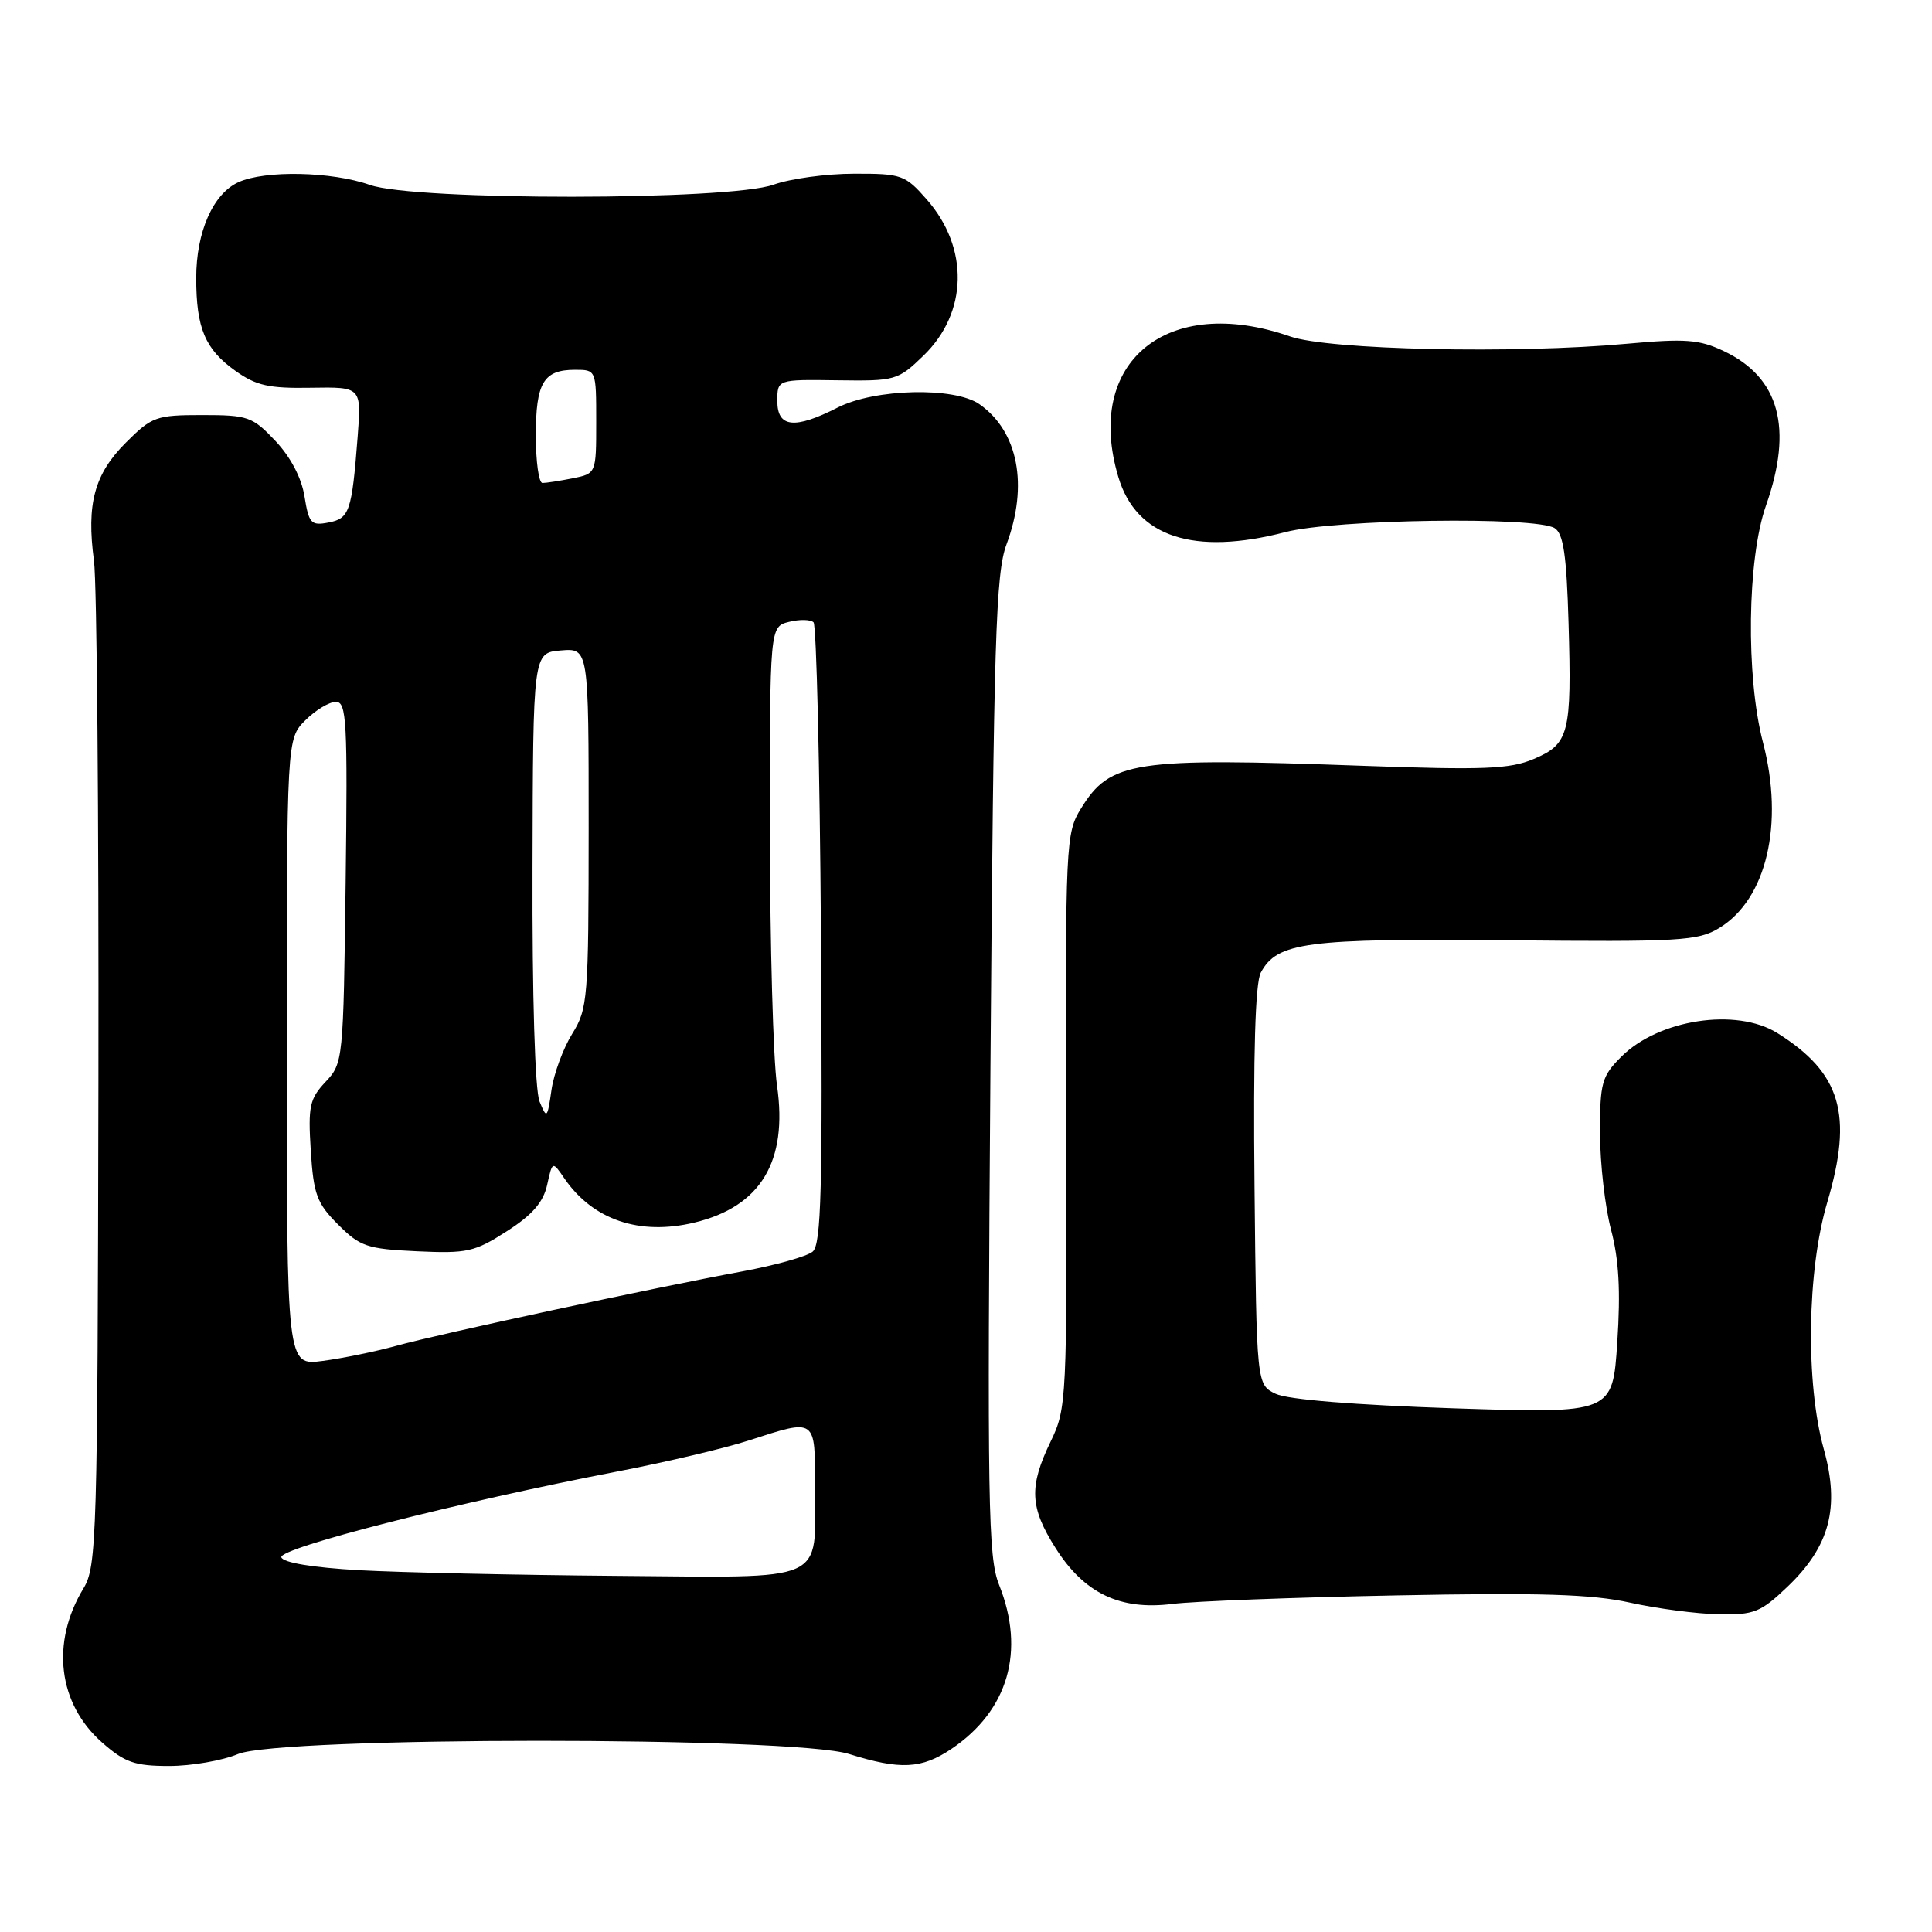 <?xml version="1.0" encoding="UTF-8" standalone="no"?>
<!DOCTYPE svg PUBLIC "-//W3C//DTD SVG 1.1//EN" "http://www.w3.org/Graphics/SVG/1.1/DTD/svg11.dtd" >
<svg xmlns="http://www.w3.org/2000/svg" xmlns:xlink="http://www.w3.org/1999/xlink" version="1.1" viewBox="0 0 256 256">
 <g >
 <path fill="currentColor"
d=" M 31.53 232.42 C 37.12 230.09 105.06 230.07 112.50 232.41 C 119.30 234.54 122.11 234.40 126.08 231.73 C 133.60 226.66 135.89 218.76 132.38 209.99 C 130.92 206.35 130.81 199.31 131.24 141.22 C 131.67 84.58 131.94 75.95 133.37 72.12 C 136.29 64.30 134.91 57.15 129.78 53.56 C 126.47 51.24 115.93 51.49 111.00 54.00 C 105.29 56.91 103.00 56.67 103.00 53.14 C 103.00 50.28 103.00 50.28 110.94 50.39 C 118.66 50.50 118.97 50.41 122.37 47.12 C 128.25 41.43 128.43 32.84 122.80 26.43 C 119.94 23.17 119.47 23.00 113.15 23.02 C 109.49 23.02 104.70 23.68 102.50 24.47 C 96.62 26.59 54.98 26.61 49.00 24.50 C 43.96 22.72 35.11 22.54 31.60 24.14 C 28.23 25.67 26.00 30.73 26.00 36.84 C 26.00 43.49 27.18 46.28 31.18 49.13 C 33.94 51.10 35.64 51.48 41.20 51.38 C 47.90 51.27 47.90 51.27 47.39 57.88 C 46.62 67.81 46.31 68.71 43.50 69.24 C 41.22 69.68 40.92 69.34 40.35 65.79 C 39.96 63.32 38.51 60.56 36.49 58.42 C 33.46 55.21 32.86 55.00 26.80 55.00 C 20.69 55.00 20.13 55.20 16.68 58.65 C 12.50 62.83 11.44 66.76 12.45 74.30 C 12.84 77.16 13.10 108.28 13.04 143.45 C 12.93 203.81 12.82 207.56 11.07 210.45 C 6.70 217.65 7.68 225.76 13.55 230.91 C 16.54 233.54 17.87 234.00 22.41 234.00 C 25.35 234.00 29.45 233.29 31.53 232.42 Z  M 236.85 210.25 C 242.46 204.89 243.82 199.76 241.66 192.01 C 239.23 183.26 239.44 168.37 242.12 159.32 C 245.57 147.67 243.95 142.17 235.50 136.88 C 230.08 133.50 219.79 135.06 214.83 140.02 C 212.24 142.61 212.00 143.46 212.01 150.17 C 212.02 154.20 212.68 159.95 213.47 162.94 C 214.51 166.86 214.75 171.04 214.30 177.84 C 213.68 187.30 213.68 187.30 192.63 186.61 C 179.55 186.17 170.62 185.45 169.04 184.69 C 166.50 183.47 166.50 183.47 166.23 157.20 C 166.05 139.56 166.33 130.26 167.06 128.88 C 169.23 124.84 173.04 124.34 199.62 124.59 C 222.67 124.82 224.99 124.68 227.82 122.96 C 234.08 119.15 236.43 109.18 233.60 98.36 C 231.32 89.59 231.51 74.07 234.00 67.00 C 237.62 56.72 235.79 50.03 228.43 46.53 C 225.16 44.98 223.36 44.84 215.56 45.55 C 200.72 46.91 176.09 46.37 170.94 44.58 C 154.66 38.91 143.61 47.96 148.19 63.22 C 150.56 71.16 158.19 73.66 170.34 70.50 C 176.87 68.80 203.51 68.41 206.00 69.98 C 207.16 70.71 207.58 73.57 207.84 82.54 C 208.27 97.22 207.92 98.58 203.23 100.57 C 200.06 101.91 196.65 102.05 180.50 101.47 C 150.15 100.37 147.11 100.84 143.23 107.14 C 141.22 110.39 141.16 111.70 141.28 148.50 C 141.39 185.59 141.34 186.61 139.22 191.00 C 136.32 196.99 136.45 199.74 139.87 205.13 C 143.67 211.13 148.42 213.40 155.34 212.53 C 158.18 212.17 171.53 211.66 185.00 211.40 C 204.08 211.02 210.94 211.24 216.00 212.36 C 219.57 213.15 224.84 213.84 227.71 213.90 C 232.42 213.99 233.29 213.65 236.85 210.25 Z  M 47.58 208.06 C 41.43 207.71 37.51 207.06 37.28 206.35 C 36.88 205.13 60.91 199.00 82.00 194.94 C 88.33 193.72 96.09 191.89 99.25 190.86 C 108.19 187.97 108.00 187.83 108.00 197.07 C 108.00 209.92 109.98 209.03 81.71 208.81 C 68.40 208.70 53.04 208.36 47.58 208.06 Z  M 38.00 139.44 C 38.00 97.91 38.00 97.91 40.45 95.45 C 41.80 94.10 43.63 93.00 44.51 93.00 C 45.93 93.00 46.07 95.56 45.80 116.92 C 45.50 140.52 45.47 140.88 43.13 143.36 C 41.02 145.61 40.81 146.60 41.18 152.47 C 41.55 158.27 41.98 159.44 44.80 162.26 C 47.72 165.18 48.64 165.49 55.25 165.80 C 61.89 166.11 62.89 165.89 67.15 163.15 C 70.54 160.98 71.99 159.31 72.50 157.00 C 73.20 153.83 73.20 153.83 74.80 156.17 C 78.58 161.65 84.74 163.74 92.00 162.00 C 100.80 159.89 104.41 153.90 102.96 143.85 C 102.45 140.36 102.03 125.25 102.02 110.27 C 102.00 83.04 102.00 83.04 104.55 82.40 C 105.95 82.05 107.41 82.08 107.80 82.46 C 108.18 82.85 108.63 101.51 108.78 123.93 C 109.01 157.62 108.82 164.90 107.68 165.85 C 106.93 166.48 102.75 167.65 98.40 168.46 C 86.70 170.62 58.24 176.74 52.50 178.33 C 49.75 179.09 45.36 179.99 42.75 180.33 C 38.00 180.96 38.00 180.96 38.00 139.44 Z  M 71.49 145.95 C 70.89 144.49 70.51 132.01 70.56 115.00 C 70.63 86.50 70.63 86.50 74.31 86.19 C 78.00 85.88 78.00 85.88 78.00 109.69 C 77.99 132.41 77.89 133.66 75.81 137.00 C 74.62 138.93 73.38 142.28 73.07 144.45 C 72.53 148.22 72.45 148.29 71.49 145.95 Z  M 71.00 57.70 C 71.00 50.70 72.02 49.00 76.20 49.00 C 79.00 49.00 79.00 49.01 79.00 55.88 C 79.00 62.75 79.00 62.75 75.88 63.38 C 74.16 63.72 72.36 64.00 71.88 64.00 C 71.39 64.00 71.00 61.16 71.00 57.70 Z "/>
</g>
</svg>